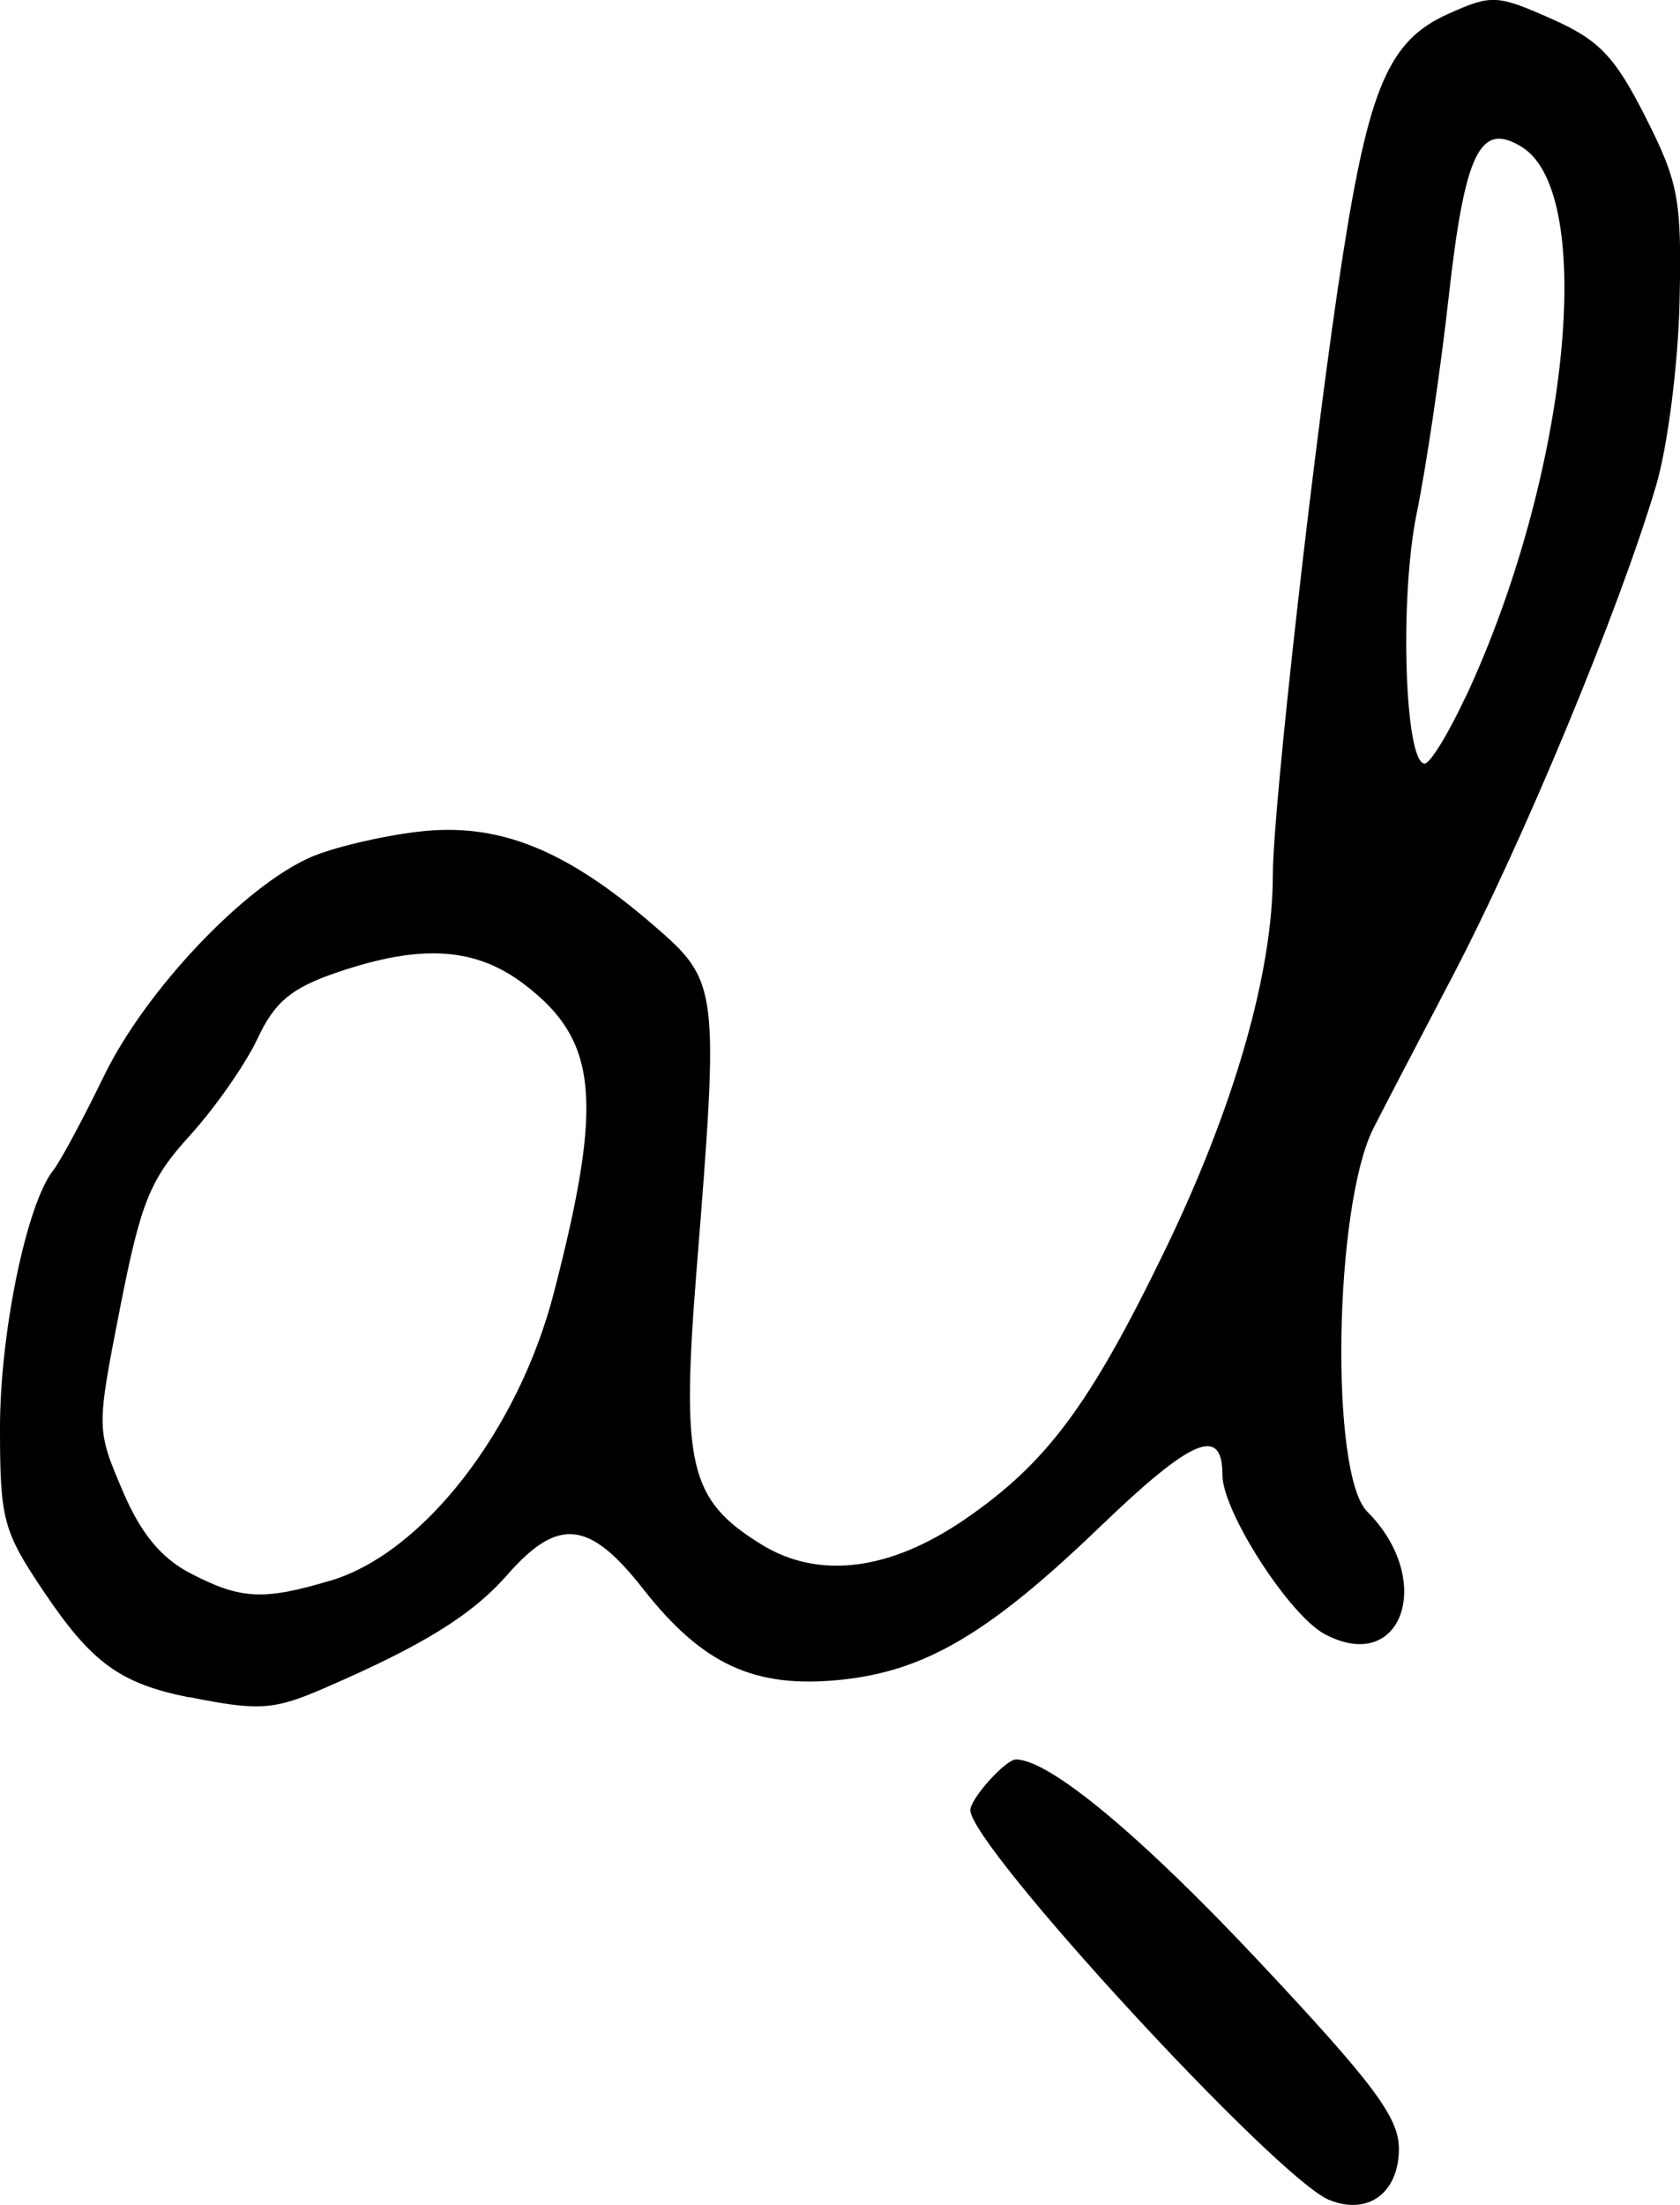 <?xml version="1.0" encoding="UTF-8" standalone="no"?>
<svg
   xmlns:dc="http://purl.org/dc/elements/1.1/"
   xmlns:cc="http://creativecommons.org/ns#"
   xmlns:rdf="http://www.w3.org/1999/02/22-rdf-syntax-ns#"
   xmlns:svg="http://www.w3.org/2000/svg"
   xmlns="http://www.w3.org/2000/svg"
   id="svg2502"
   viewBox="0 0 21.766 28.558"
   version="1.1"
   height="28.558"
   width="21.766">
  <defs
     id="defs2506" />
  <g
     transform="translate(-219.433,-784.558)"
     style="stroke-width:0.163"
     id="g2500">
    <path
       d="m 238.42,793.59 c 1.333,-2.855 1.709,-6.517 0.732,-7.127 -0.543,-0.339 -0.74,0.064 -0.95,1.943 -0.105,0.943 -0.292,2.204 -0.415,2.804 -0.224,1.092 -0.155,3.237 0.104,3.237 0.07,0 0.307,-0.386 0.527,-0.857 z m -14.702,11.438 c 1.199,-0.359 2.43,-1.945 2.89,-3.724 0.647,-2.498 0.573,-3.269 -0.38,-3.996 -0.633,-0.483 -1.337,-0.528 -2.426,-0.157 -0.594,0.202 -0.809,0.381 -1.032,0.857 -0.155,0.331 -0.549,0.895 -0.876,1.255 -0.517,0.568 -0.635,0.859 -0.904,2.227 -0.308,1.569 -0.308,1.576 0.028,2.367 0.237,0.559 0.499,0.878 0.886,1.079 0.649,0.337 0.944,0.352 1.814,0.091 z m -1.836,1.512 c -0.891,-0.178 -1.26,-0.446 -1.877,-1.362 -0.533,-0.792 -0.572,-0.936 -0.572,-2.133 0,-1.225 0.347,-2.902 0.69,-3.33 0.088,-0.11 0.384,-0.661 0.658,-1.224 0.536,-1.104 1.816,-2.457 2.681,-2.833 0.285,-0.124 0.911,-0.272 1.392,-0.329 1.034,-0.122 1.906,0.226 3.051,1.216 0.838,0.725 0.846,0.787 0.555,4.432 -0.205,2.56 -0.101,3.003 0.834,3.581 0.744,0.46 1.666,0.346 2.645,-0.327 1.053,-0.724 1.611,-1.472 2.573,-3.452 0.907,-1.867 1.412,-3.617 1.412,-4.896 0,-0.868 0.557,-5.79 0.908,-8.027 0.342,-2.179 0.601,-2.774 1.357,-3.115 0.568,-0.256 0.636,-0.253 1.341,0.059 0.62,0.274 0.822,0.485 1.22,1.27 0.433,0.855 0.473,1.076 0.443,2.404 -0.018,0.804 -0.155,1.871 -0.303,2.37 -0.48,1.618 -1.727,4.621 -2.648,6.377 -0.494,0.943 -0.953,1.825 -1.02,1.959 -0.507,1.028 -0.56,4.47 -0.076,4.954 0.885,0.885 0.454,2.124 -0.551,1.587 -0.461,-0.247 -1.324,-1.589 -1.324,-2.059 0,-0.644 -0.392,-0.479 -1.584,0.667 -1.439,1.384 -2.265,1.871 -3.361,1.984 -1.117,0.115 -1.791,-0.195 -2.564,-1.181 -0.693,-0.885 -1.099,-0.927 -1.752,-0.183 -0.464,0.528 -1.092,0.917 -2.377,1.473 -0.656,0.284 -0.845,0.296 -1.75,0.115 z m 14.776,6.512 c -0.68,-0.275 -4.653,-4.588 -4.653,-5.051 0,-0.149 0.456,-0.656 0.59,-0.656 0.431,0 1.608,0.976 3.125,2.59 1.51,1.607 1.837,2.044 1.837,2.452 0,0.57 -0.4,0.866 -0.898,0.664 z"
       id="annual" />
  </g>
</svg>
